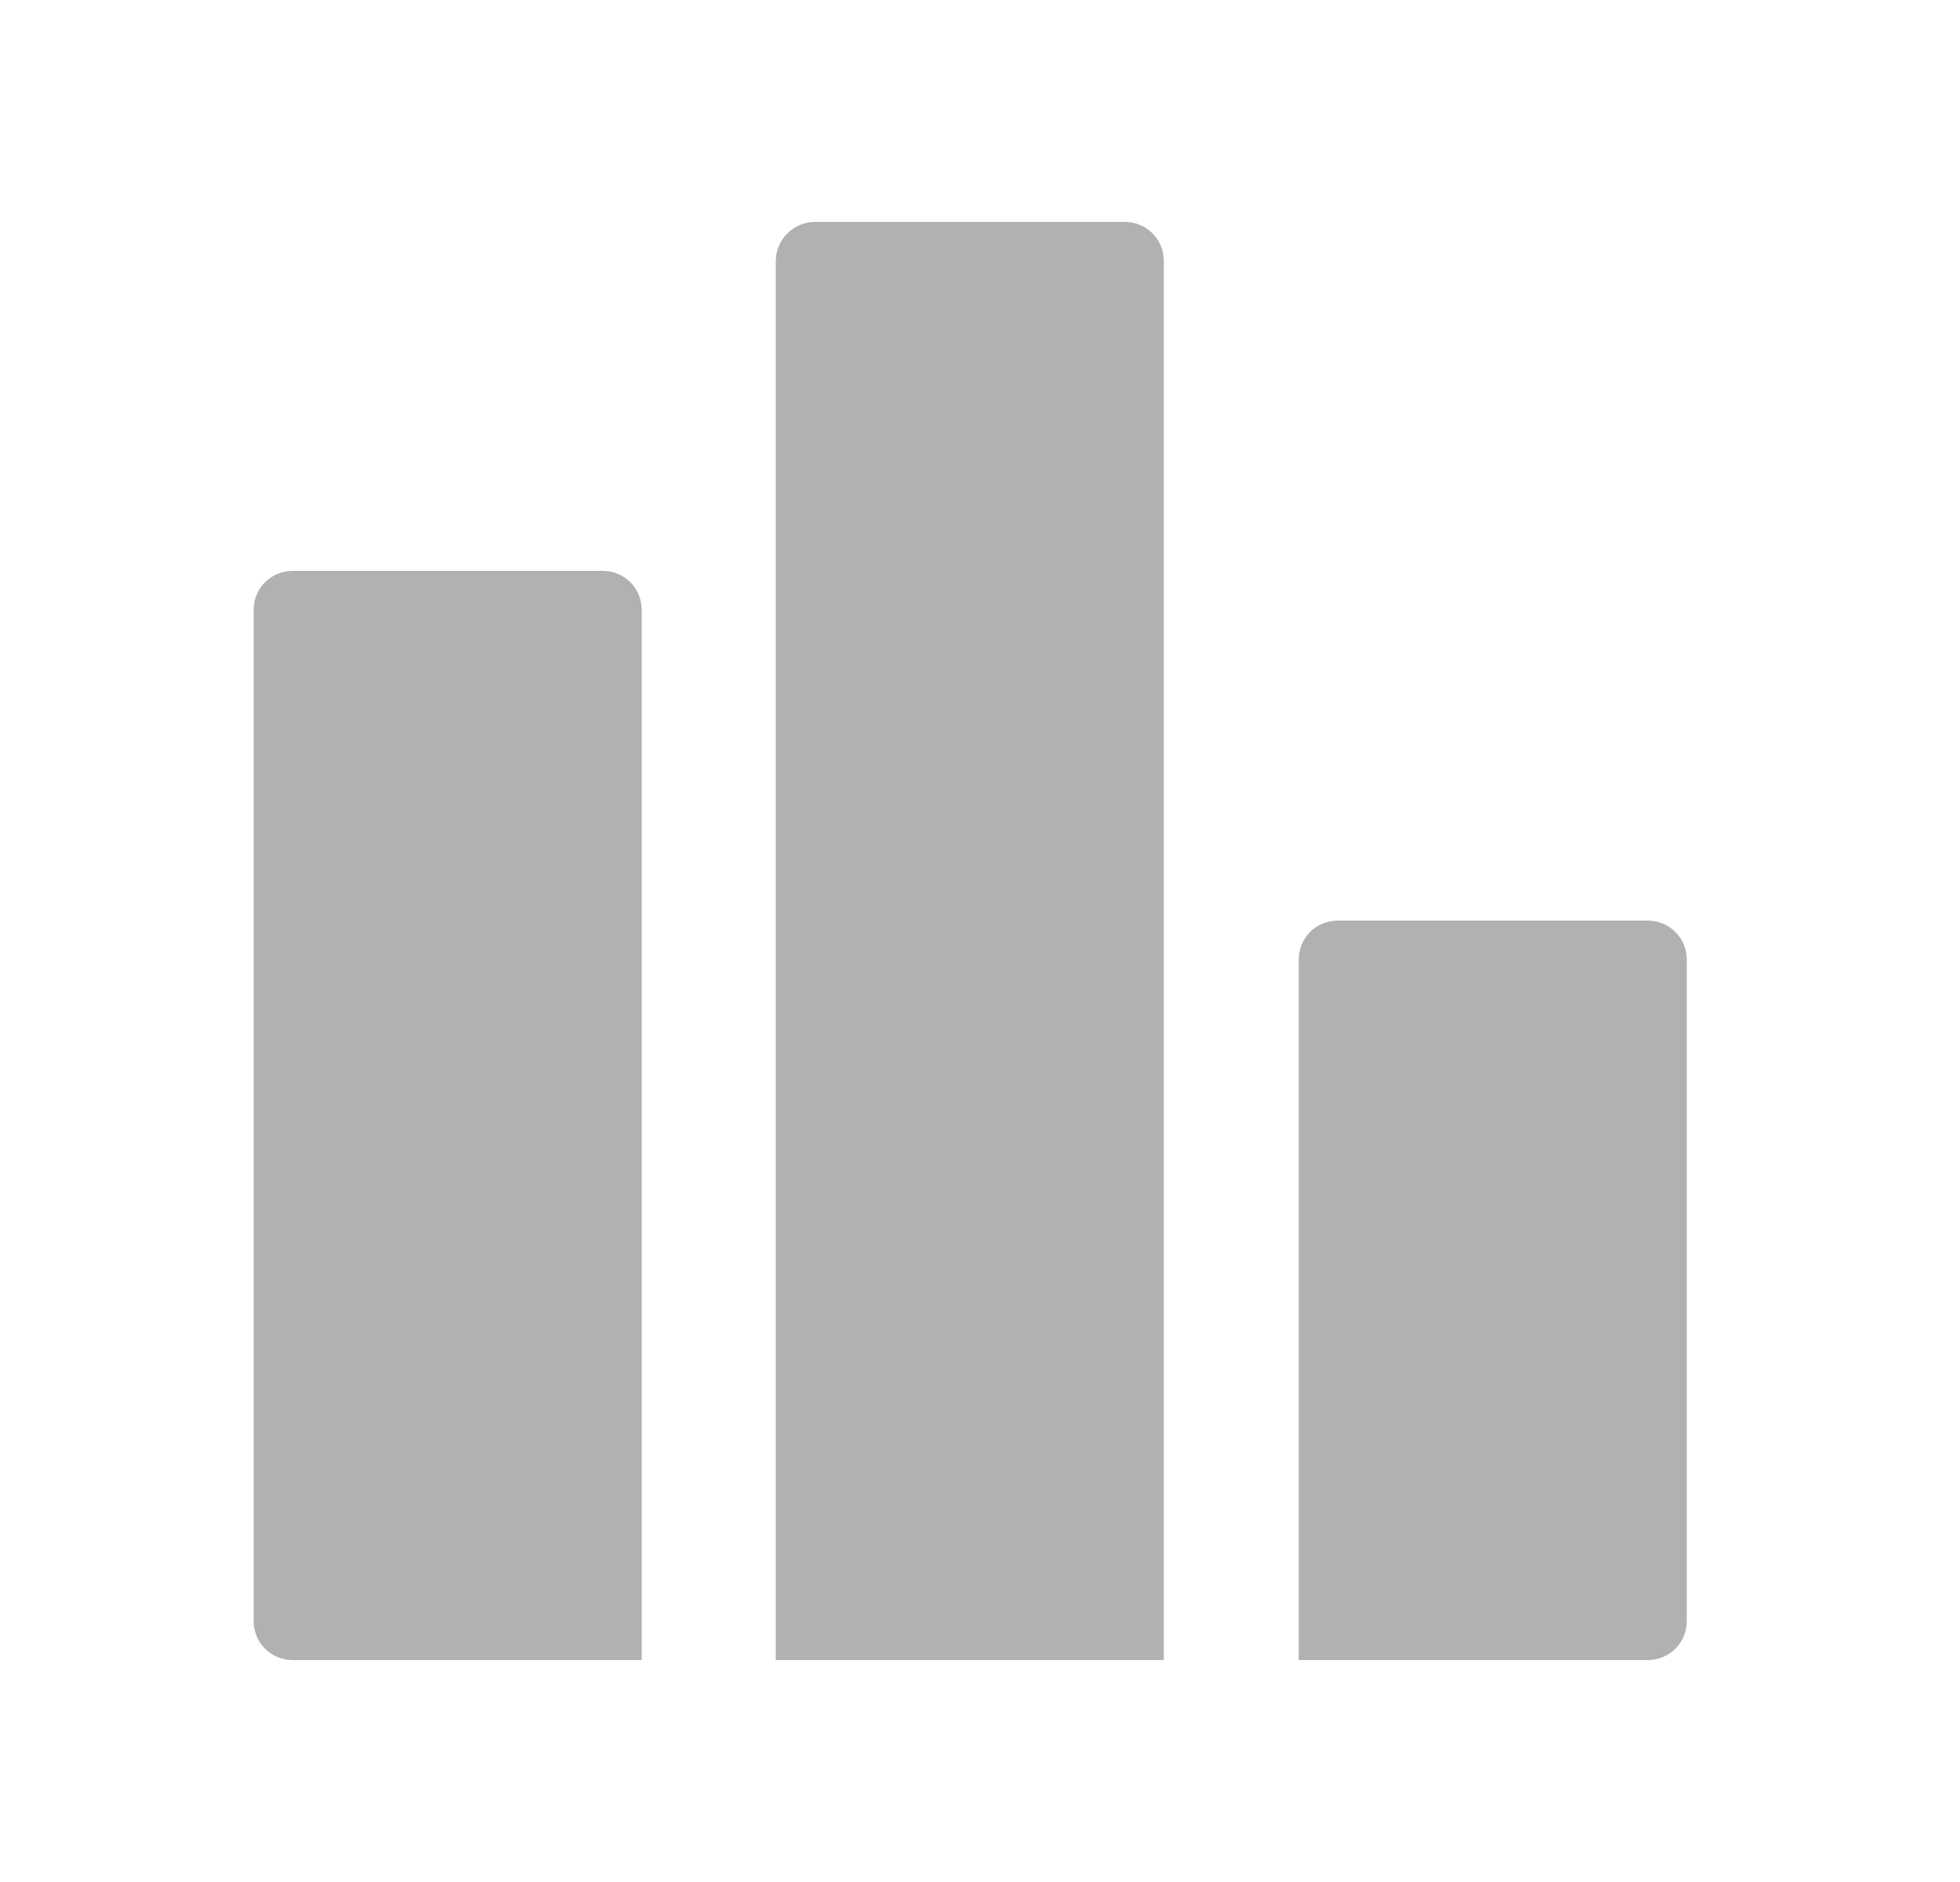 <svg width="25" height="24" viewBox="0 0 25 24" fill="none" xmlns="http://www.w3.org/2000/svg">
    <g clip-path="url(#clip0_30167_2357)">
        <path d="M3.735 7.28H7.685C7.965 7.28 8.185 7.5 8.185 7.78V21.17H3.735C3.455 21.17 3.235 20.95 3.235 20.67V7.78C3.235 7.5 3.455 7.28 3.735 7.28Z" fill="#B1B1B1"/>
        <path d="M21.015 21.17H16.565V12.24C16.565 11.96 16.785 11.74 17.065 11.74H21.015C21.295 11.74 21.515 11.96 21.515 12.24V20.67C21.515 20.95 21.295 21.17 21.015 21.17Z" fill="#B1B1B1"/>
        <path d="M10.395 2.83H14.345C14.625 2.83 14.845 3.05 14.845 3.33V21.17H9.895V3.33C9.895 3.05 10.125 2.83 10.395 2.83Z" fill="#B1B1B1"/>
    </g>
    <defs>
        <clipPath id="clip0_30167_2357">
            <rect width="18.28" height="18.34" fill="white" transform="translate(3.235 2.83)"/>
        </clipPath>
    </defs>
</svg>
